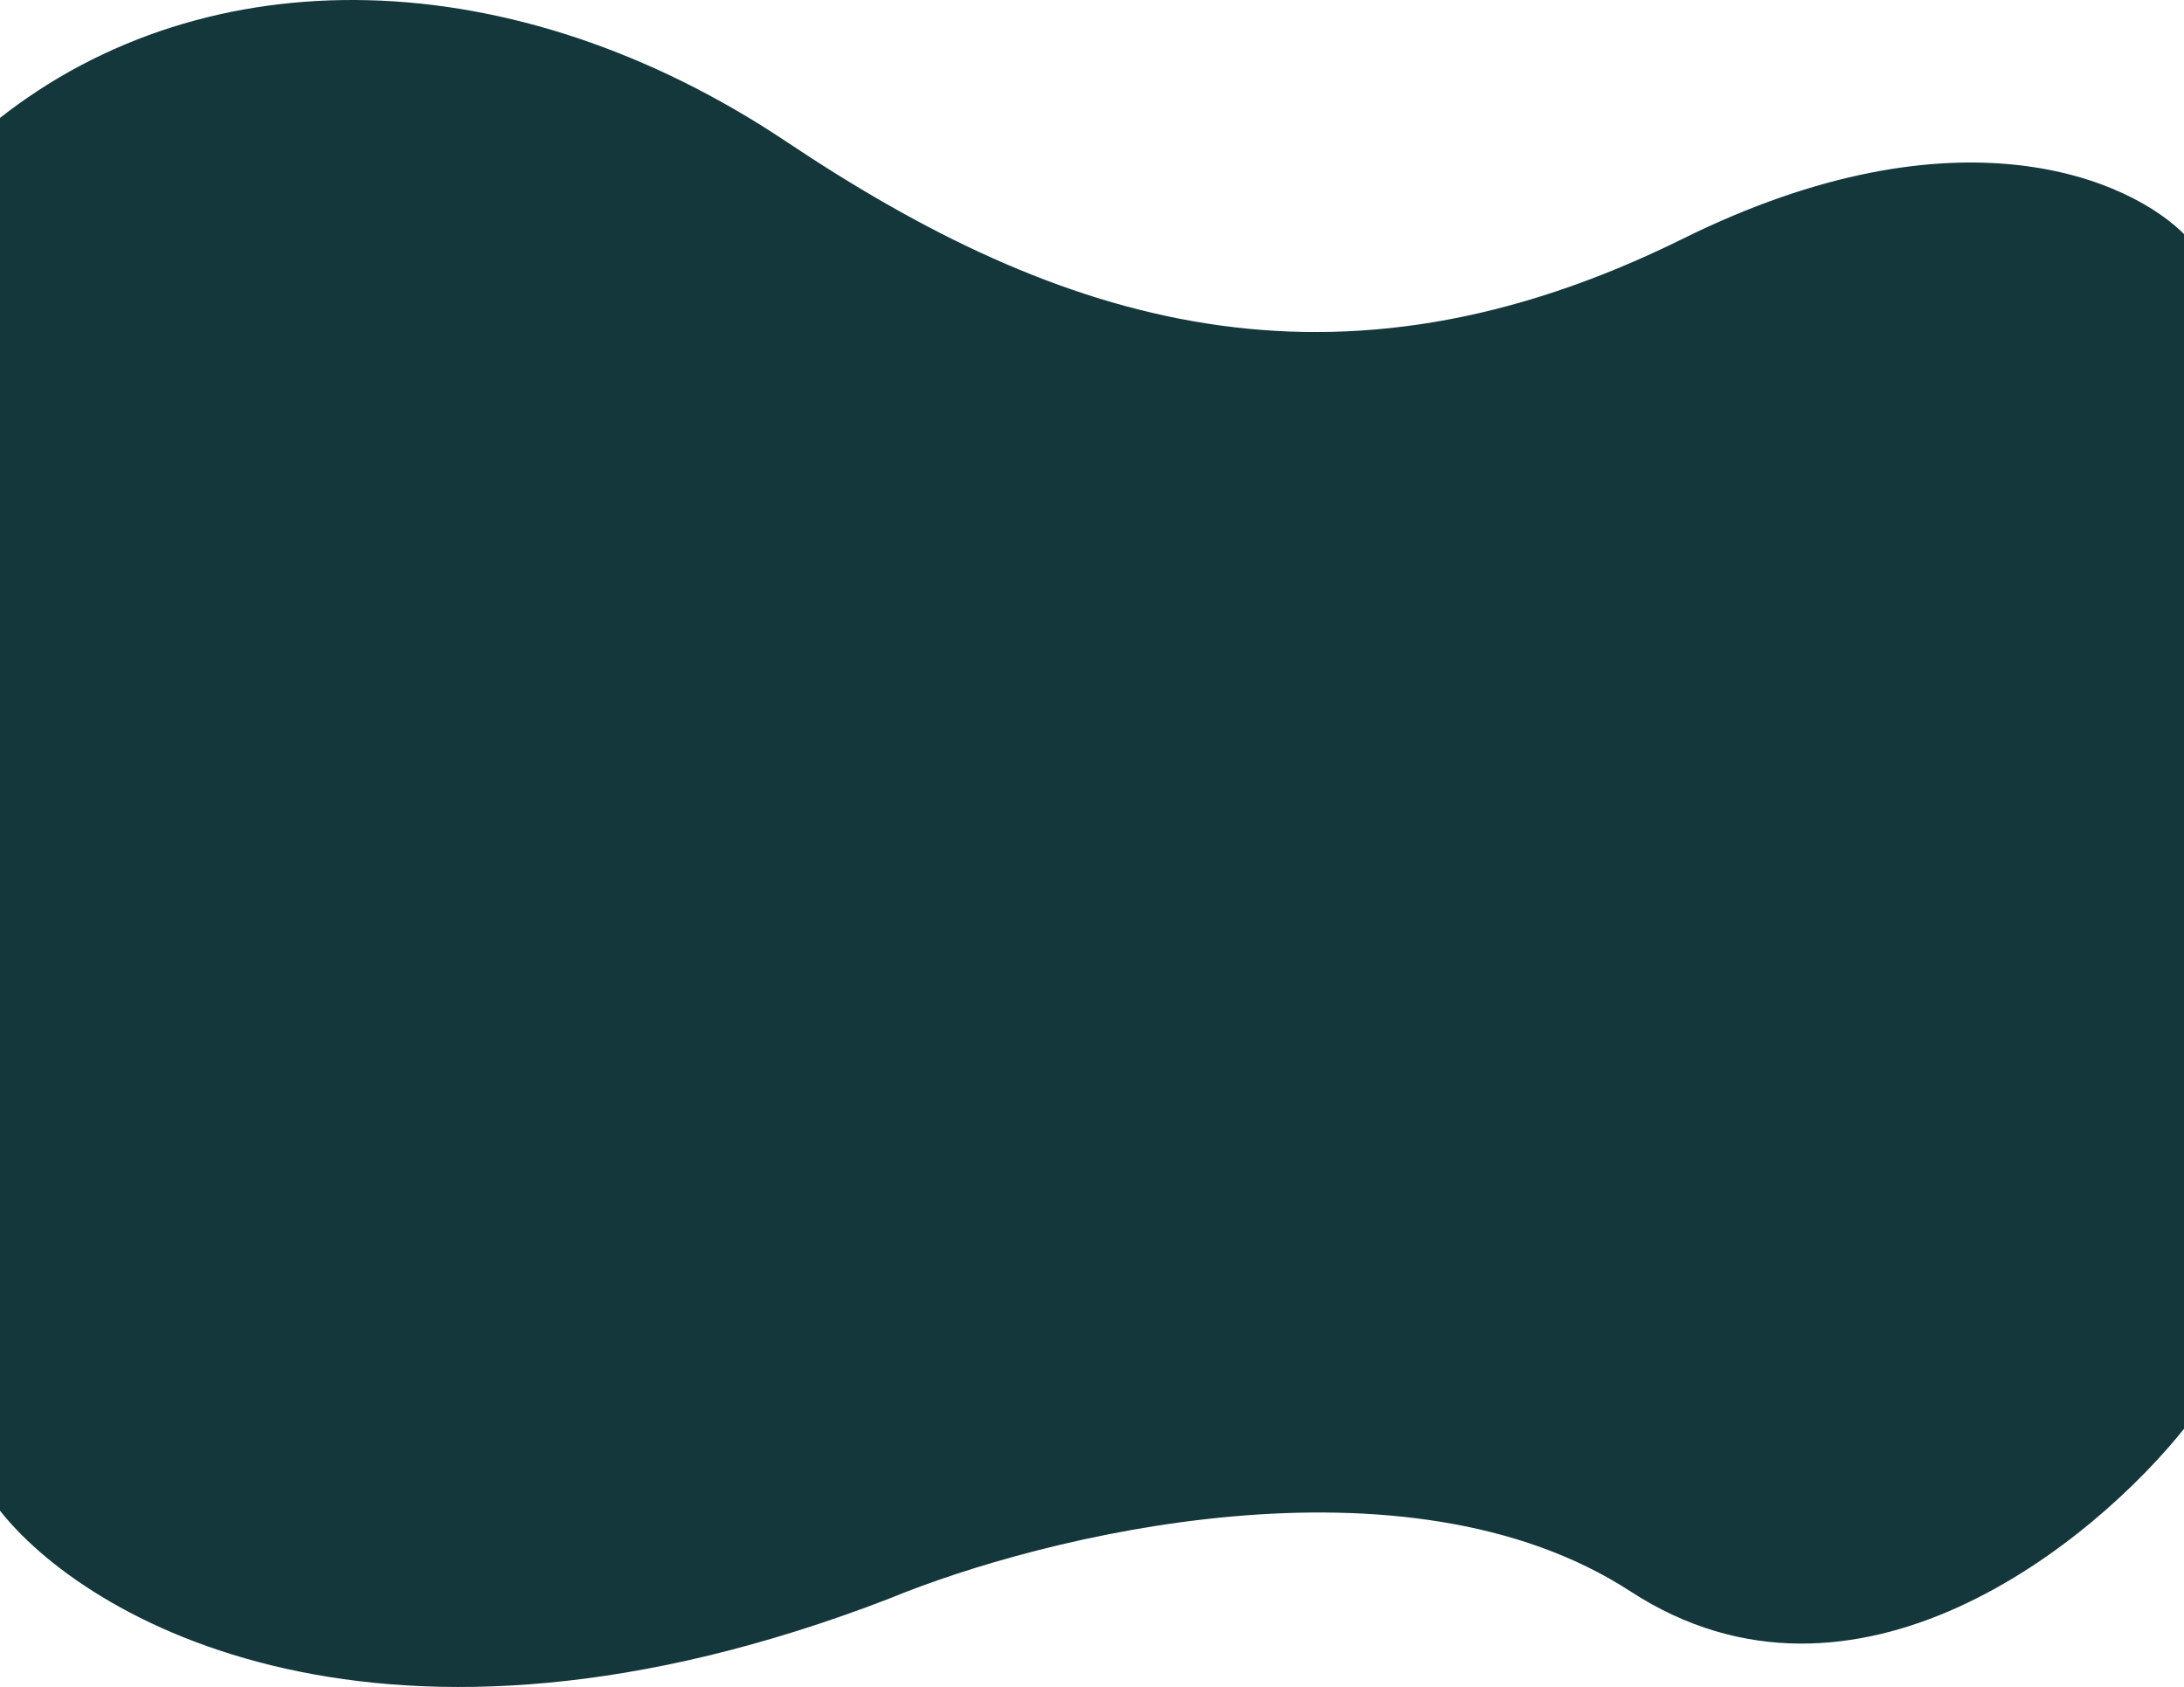 <svg width="1920" height="1483" viewBox="0 0 1920 1483" fill="none" xmlns="http://www.w3.org/2000/svg">
<path d="M691.68 124.767C931.242 284.966 1172.8 361.63 1479.38 209.889C1721.21 90.201 1873.67 157.36 1922 207.749V1253.57C1841.48 1355.61 1631.02 1527.54 1433.37 1398.96C1235.72 1270.38 916.572 1349.62 781.703 1405.31C335.588 1577.46 73.353 1423.81 -2 1325.47V105.205C182.048 -40.72 452.118 -35.433 691.68 124.767Z" fill="#14373C"/>
</svg>
